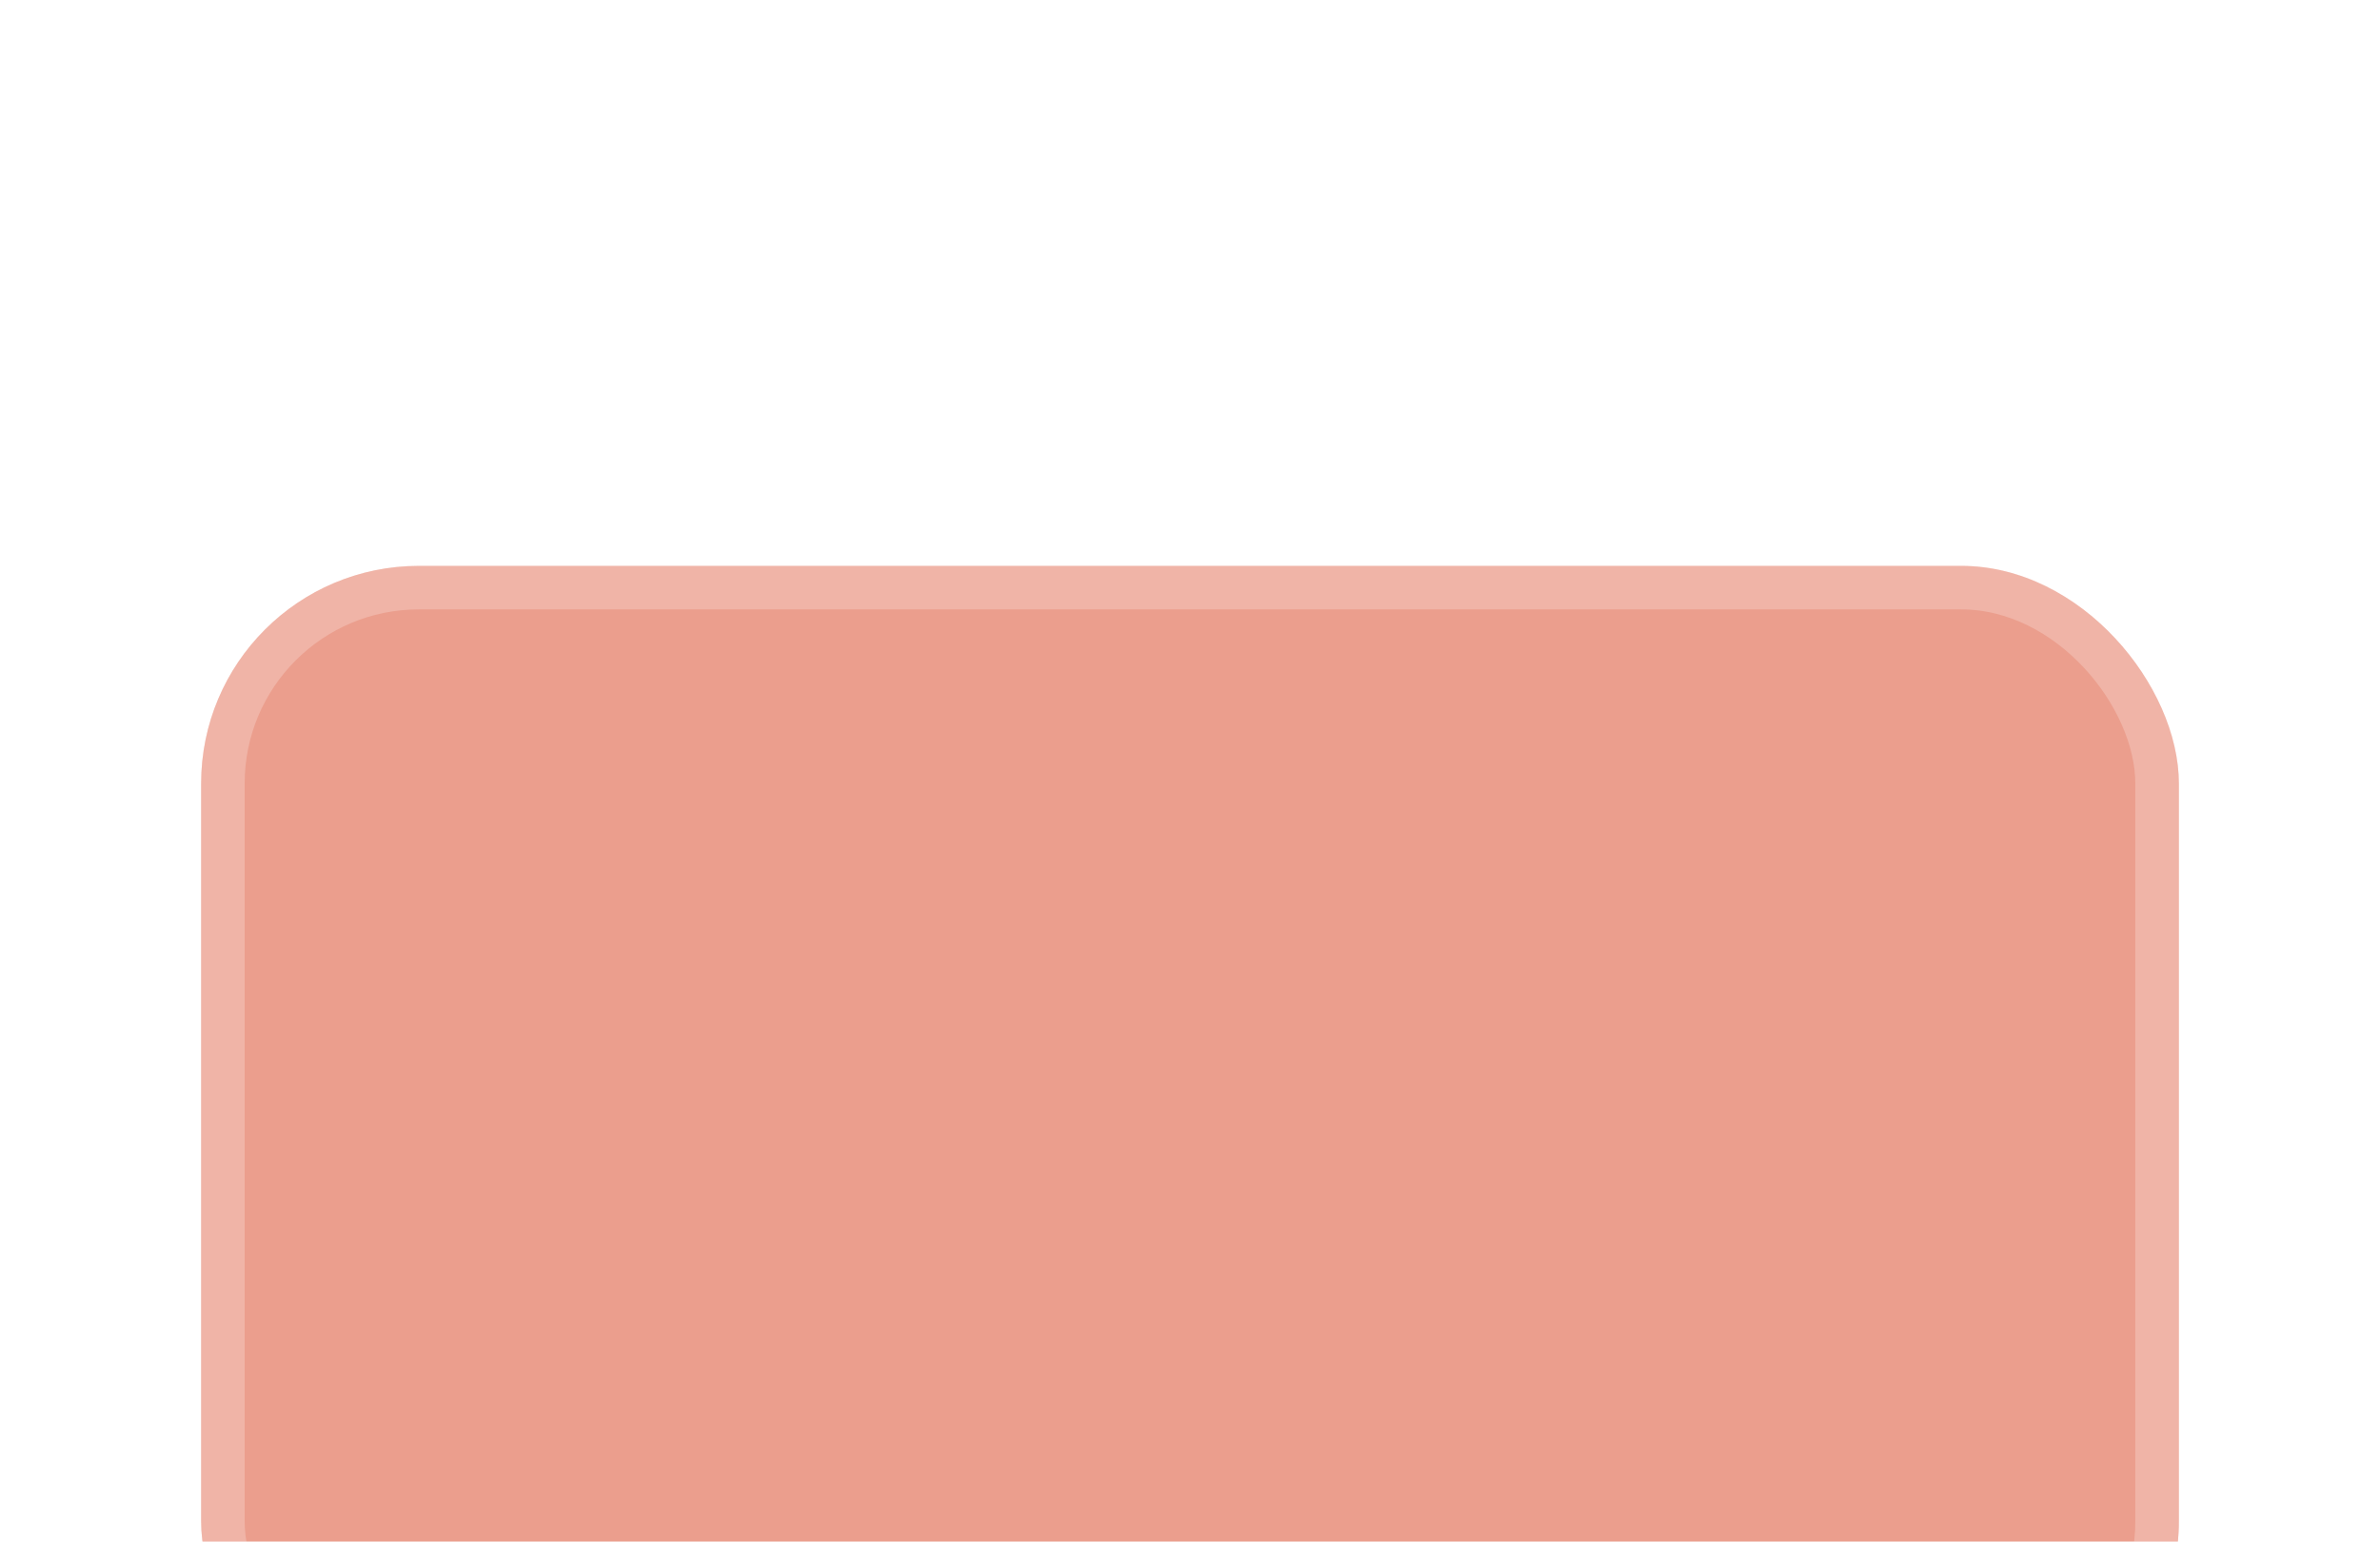 <svg width="71" height="46" viewBox="0 0 71 46" fill="none" xmlns="http://www.w3.org/2000/svg">
<g filter="url(#filter0_di_2174_971)">
<rect x="6" width="59" height="35" rx="6.494" fill="#EB9E8D"/>
<rect x="6.649" y="0.649" width="57.701" height="33.701" rx="5.845" stroke="white" stroke-opacity="0.23" stroke-width="1.299"/>
</g>
<defs>
<filter id="filter0_di_2174_971" x="0.805" y="0" width="69.39" height="45.39" filterUnits="userSpaceOnUse" color-interpolation-filters="sRGB">
<feFlood flood-opacity="0" result="BackgroundImageFix"/>
<feColorMatrix in="SourceAlpha" type="matrix" values="0 0 0 0 0 0 0 0 0 0 0 0 0 0 0 0 0 0 127 0" result="hardAlpha"/>
<feOffset dy="5.195"/>
<feGaussianBlur stdDeviation="2.598"/>
<feComposite in2="hardAlpha" operator="out"/>
<feColorMatrix type="matrix" values="0 0 0 0 1 0 0 0 0 1 0 0 0 0 1 0 0 0 0.25 0"/>
<feBlend mode="normal" in2="BackgroundImageFix" result="effect1_dropShadow_2174_971"/>
<feBlend mode="normal" in="SourceGraphic" in2="effect1_dropShadow_2174_971" result="shape"/>
<feColorMatrix in="SourceAlpha" type="matrix" values="0 0 0 0 0 0 0 0 0 0 0 0 0 0 0 0 0 0 127 0" result="hardAlpha"/>
<feOffset dy="11.689"/>
<feGaussianBlur stdDeviation="3.896"/>
<feComposite in2="hardAlpha" operator="arithmetic" k2="-1" k3="1"/>
<feColorMatrix type="matrix" values="0 0 0 0 1 0 0 0 0 1 0 0 0 0 1 0 0 0 0.25 0"/>
<feBlend mode="normal" in2="shape" result="effect2_innerShadow_2174_971"/>
</filter>
</defs>
</svg>
